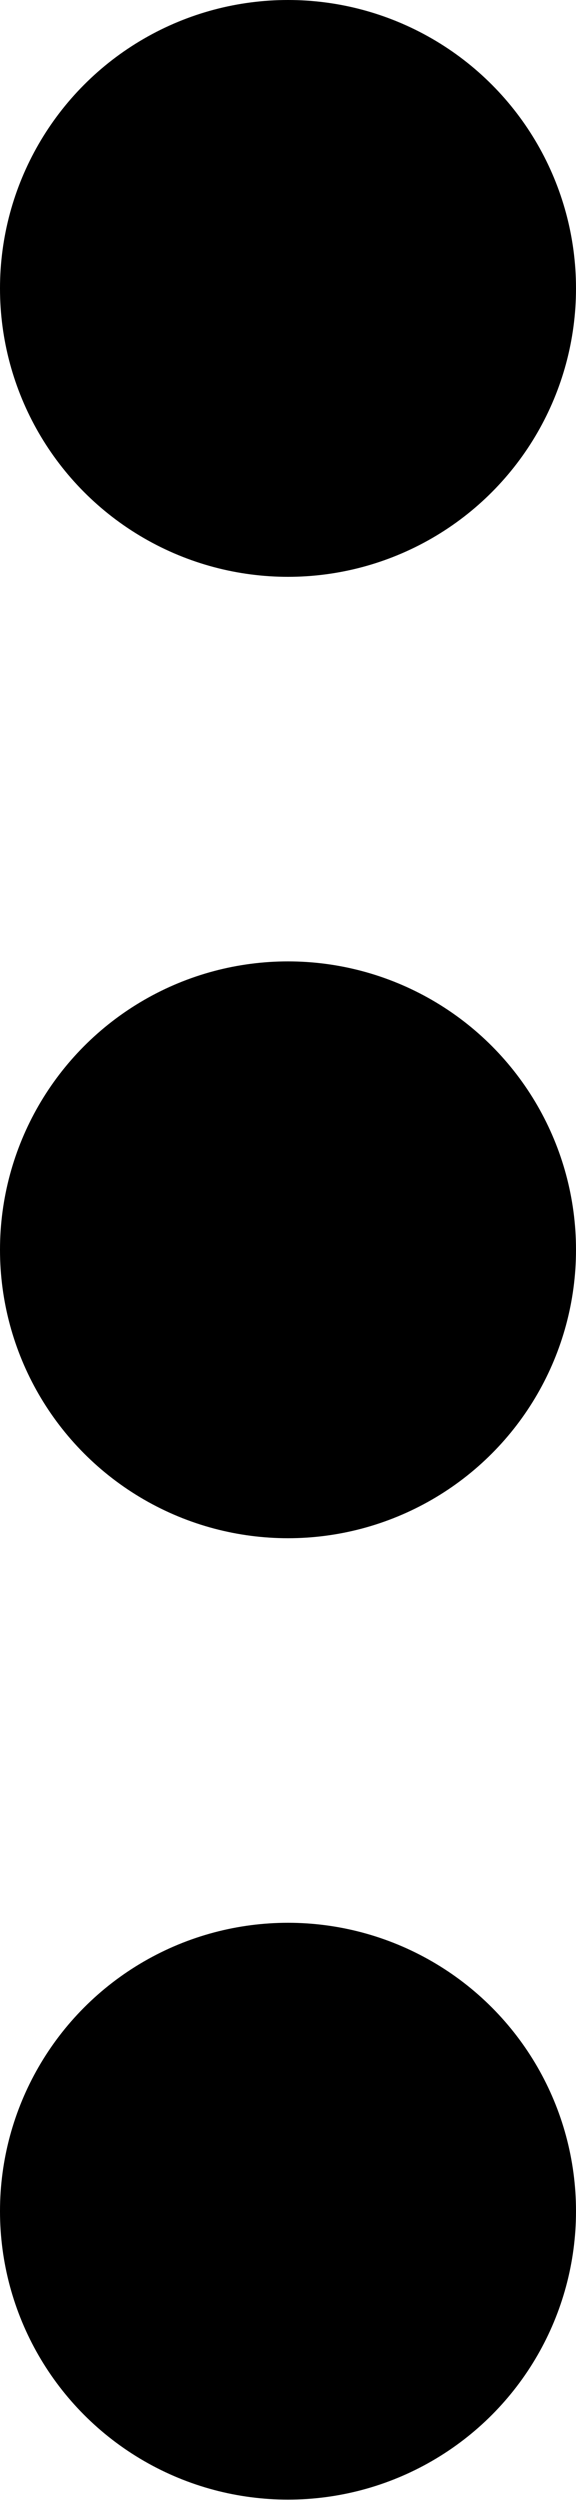 <?xml version="1.0" encoding="UTF-8"?>
<svg width="512px" height="2219px" viewBox="0 0 512 2219" version="1.1" xmlns="http://www.w3.org/2000/svg" xmlns:xlink="http://www.w3.org/1999/xlink">
    <title>Group</title>
    <g id="Page-1" stroke="none" stroke-width="1"  fill-rule="evenodd">
        <g id="Group"  fill-rule="nonzero">
            <circle id="Oval" cx="256" cy="1109.333" r="256"></circle>
            <circle id="Oval" cx="256" cy="1962.667" r="256"></circle>
            <circle id="Oval" cx="256" cy="256" r="256"></circle>
        </g>
    </g>
</svg>